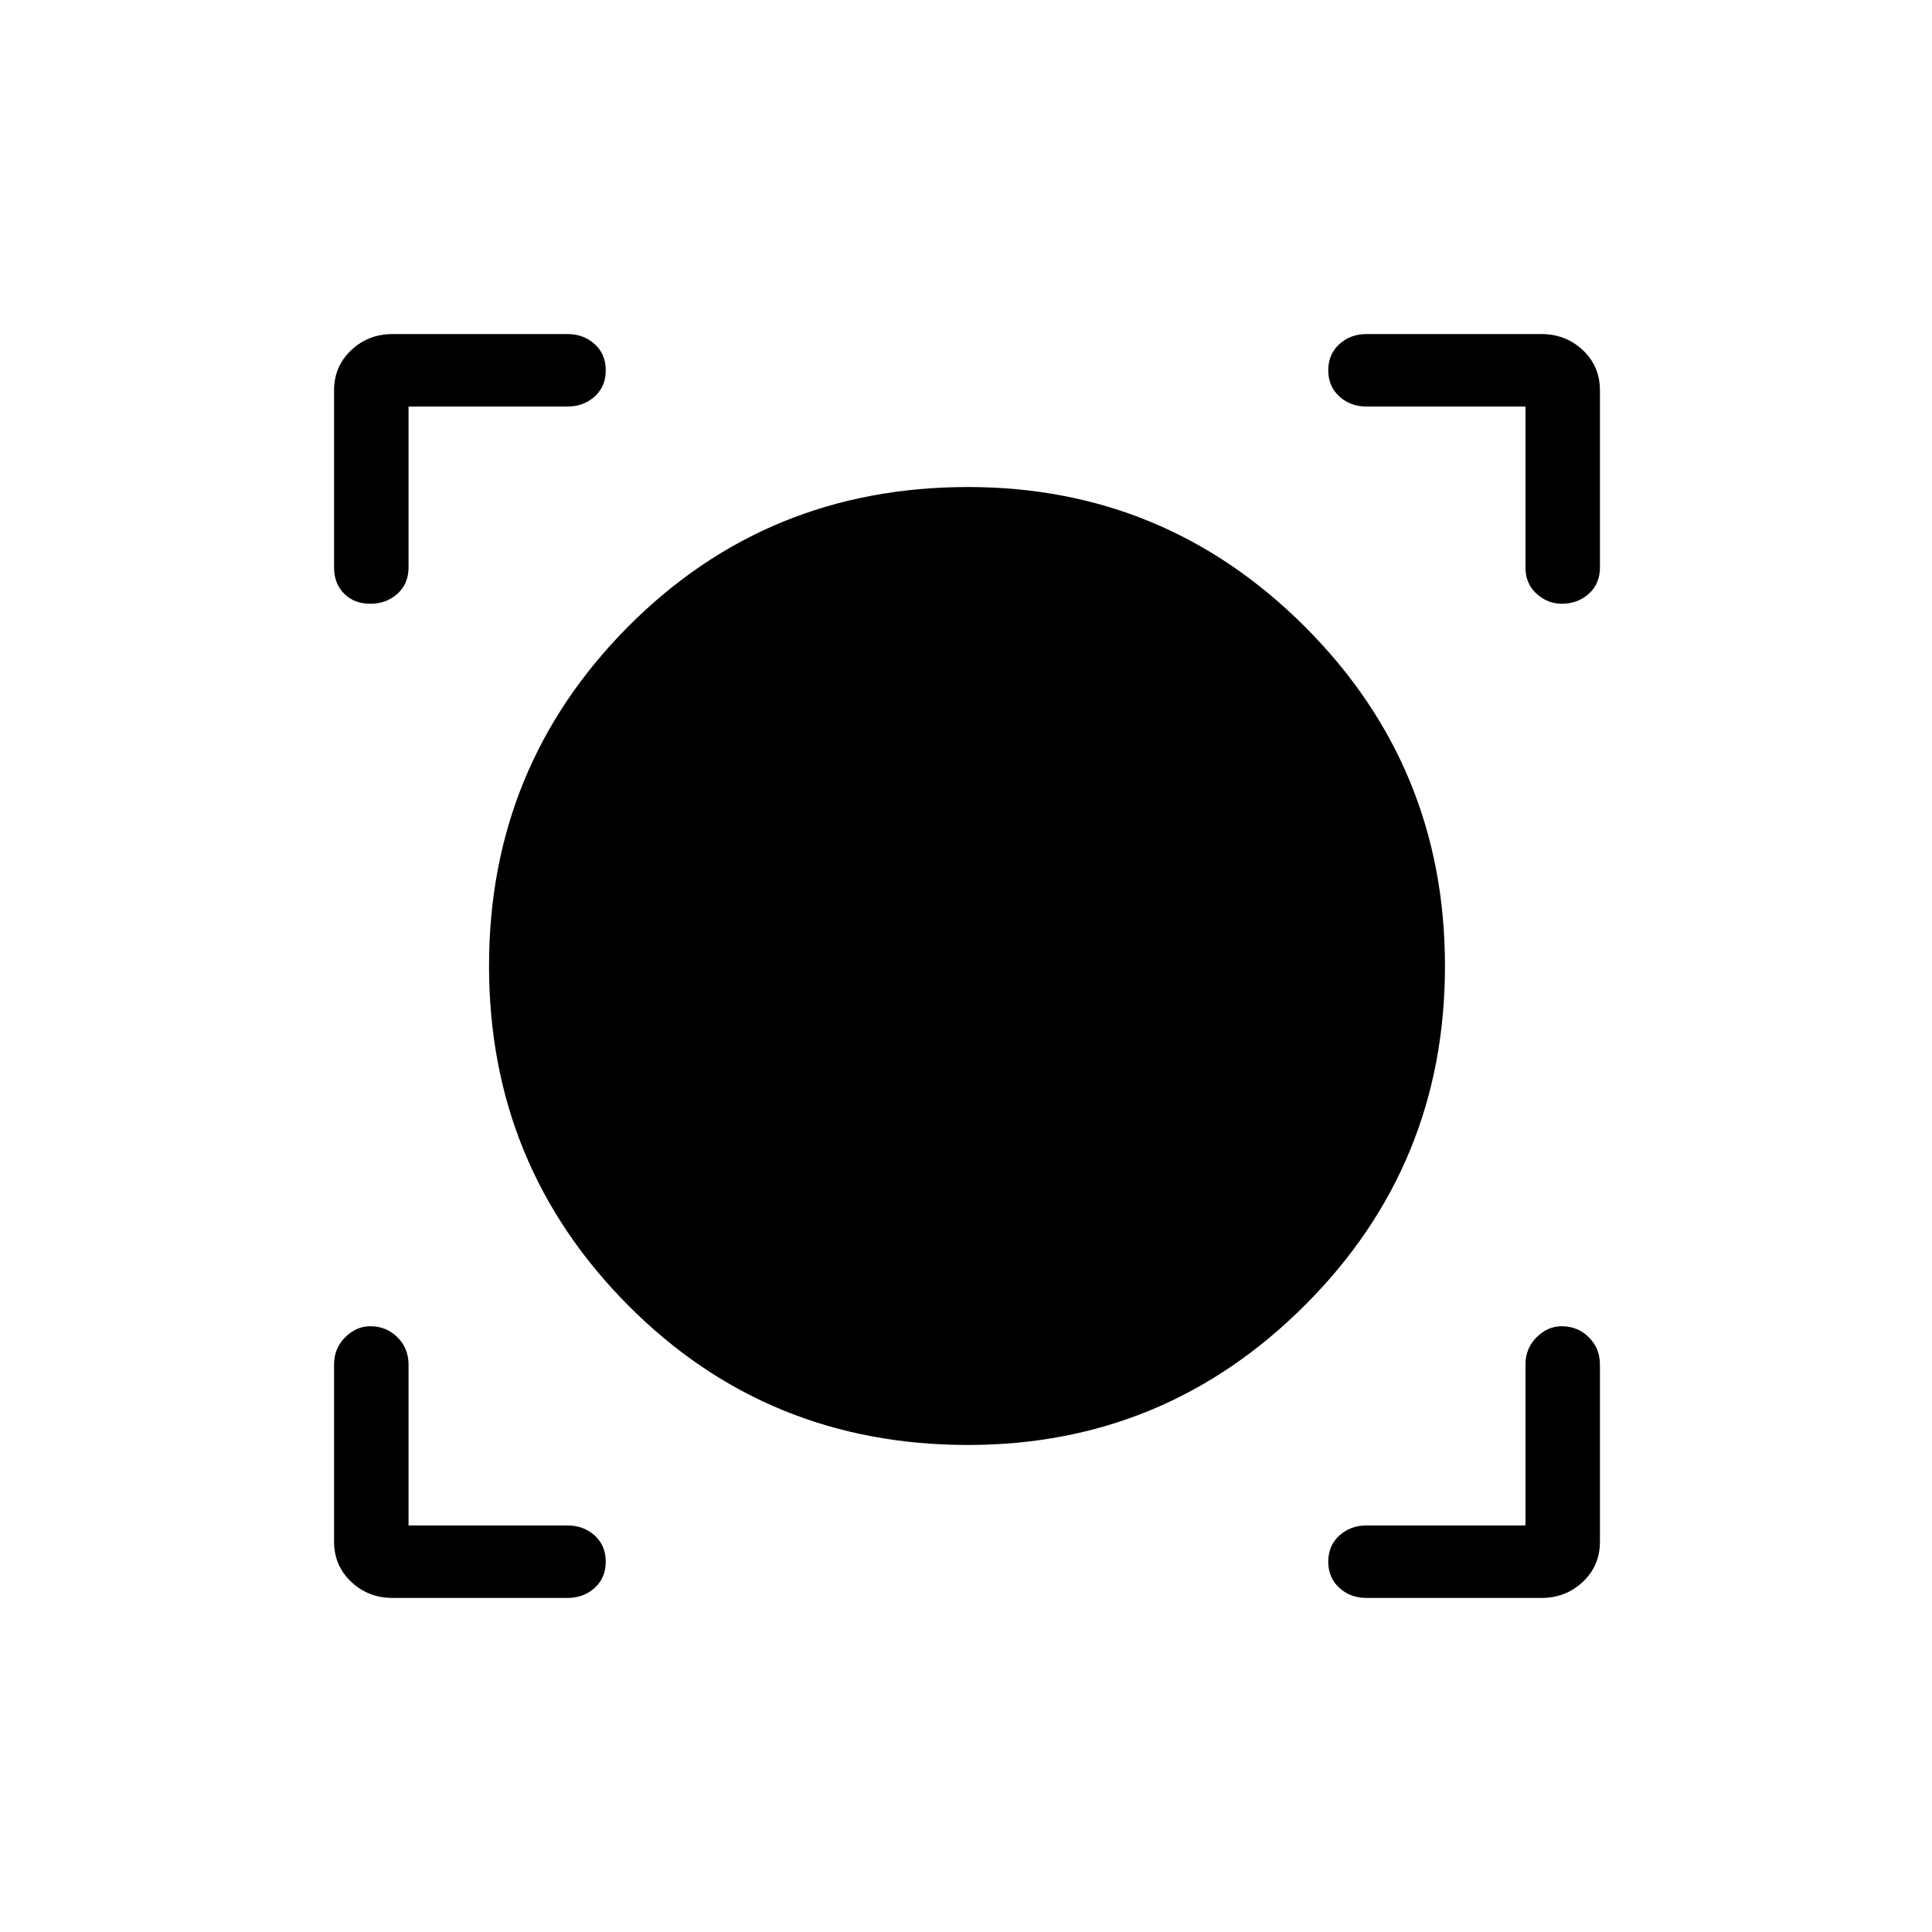 <svg xmlns="http://www.w3.org/2000/svg" height="24" width="24"><path d="M4.875 19.85Q4.575 19.85 4.363 19.65Q4.15 19.45 4.15 19.15V16.95Q4.15 16.75 4.287 16.613Q4.425 16.475 4.6 16.475Q4.8 16.475 4.938 16.613Q5.075 16.75 5.075 16.95V18.95H7.05Q7.25 18.95 7.388 19.075Q7.525 19.2 7.525 19.4Q7.525 19.6 7.388 19.725Q7.25 19.85 7.05 19.85ZM16.975 19.85Q16.775 19.85 16.638 19.725Q16.5 19.6 16.5 19.4Q16.5 19.2 16.638 19.075Q16.775 18.95 16.975 18.95H18.95V16.95Q18.95 16.75 19.087 16.613Q19.225 16.475 19.4 16.475Q19.6 16.475 19.738 16.613Q19.875 16.75 19.875 16.95V19.15Q19.875 19.45 19.663 19.65Q19.45 19.85 19.15 19.85ZM12.025 17.95Q9.525 17.95 7.8 16.212Q6.075 14.475 6.075 12Q6.075 9.525 7.8 7.787Q9.525 6.05 12.025 6.05Q14.475 6.05 16.212 7.787Q17.95 9.525 17.95 12Q17.95 14.475 16.212 16.212Q14.475 17.95 12.025 17.95ZM4.6 7.5Q4.4 7.5 4.275 7.375Q4.15 7.25 4.15 7.05V4.85Q4.15 4.55 4.363 4.35Q4.575 4.15 4.875 4.15H7.05Q7.25 4.15 7.388 4.275Q7.525 4.4 7.525 4.6Q7.525 4.8 7.388 4.925Q7.25 5.05 7.05 5.05H5.075V7.05Q5.075 7.25 4.938 7.375Q4.8 7.5 4.6 7.5ZM19.4 7.5Q19.225 7.5 19.087 7.375Q18.95 7.25 18.95 7.05V5.05H16.975Q16.775 5.05 16.638 4.925Q16.5 4.8 16.5 4.6Q16.5 4.4 16.638 4.275Q16.775 4.15 16.975 4.15H19.15Q19.45 4.15 19.663 4.35Q19.875 4.55 19.875 4.85V7.05Q19.875 7.25 19.738 7.375Q19.6 7.5 19.4 7.5Z"/></svg>